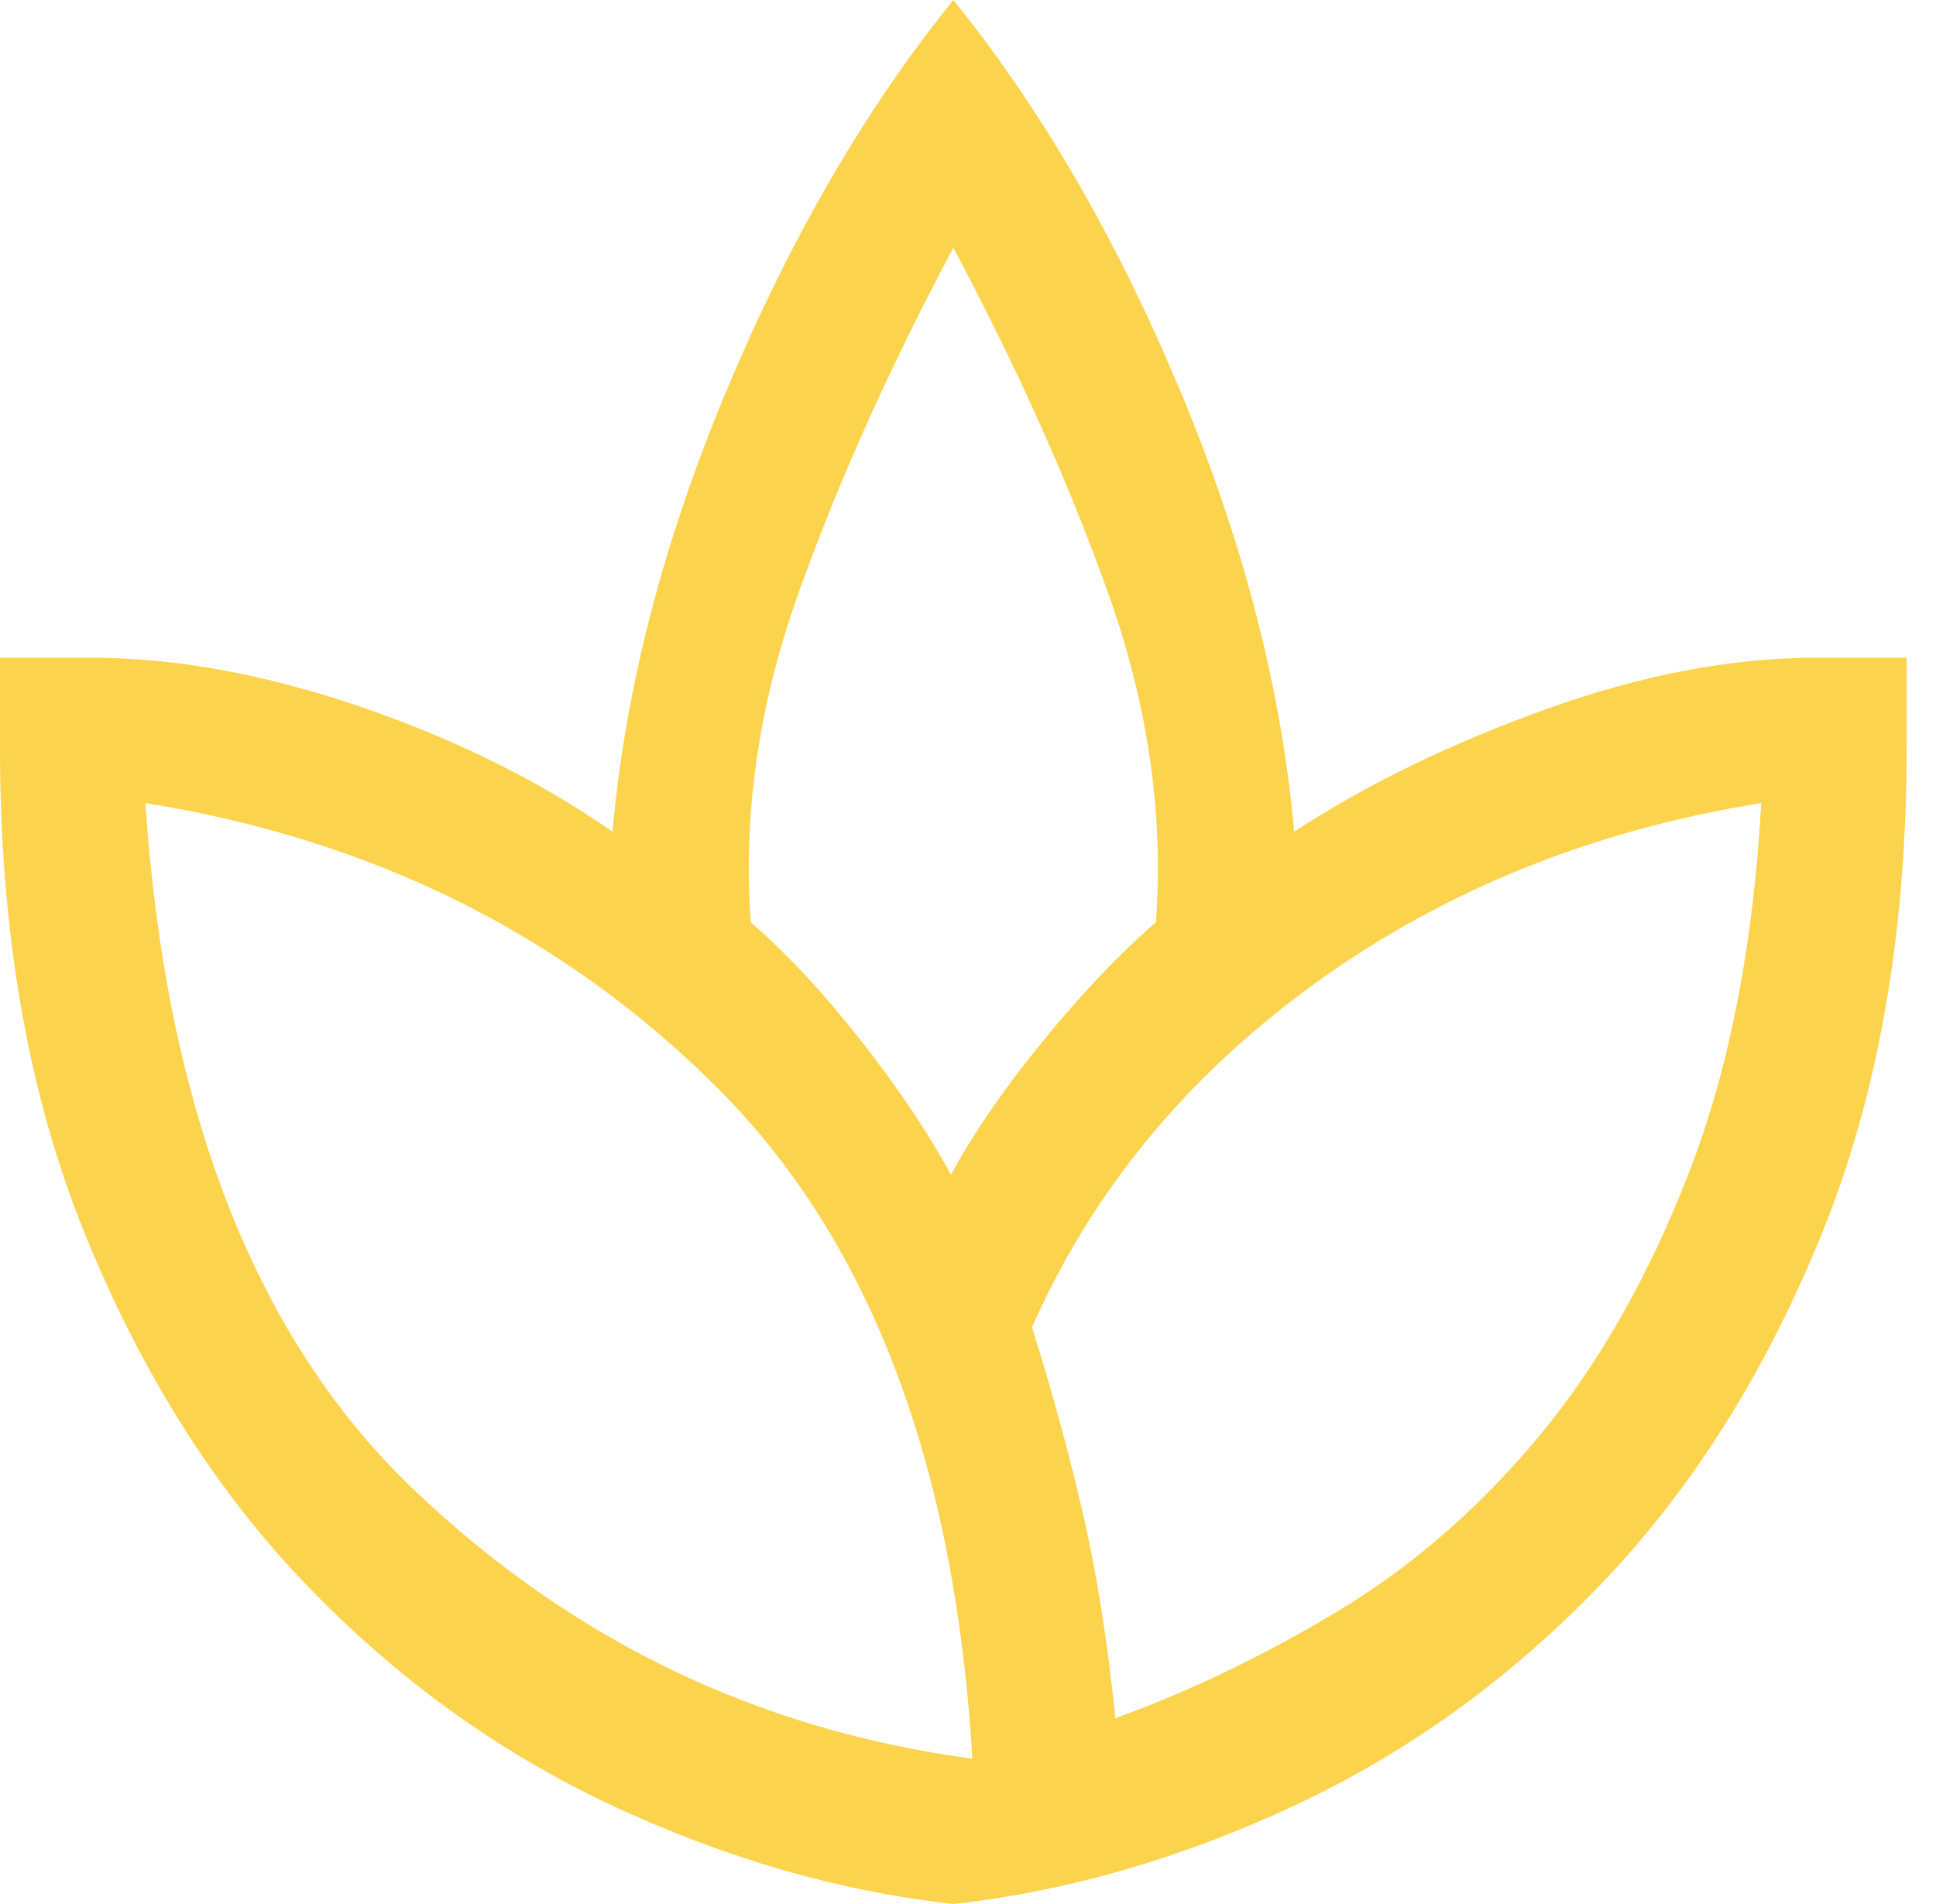 <svg width="61" height="60" viewBox="0 0 61 60" fill="none" xmlns="http://www.w3.org/2000/svg">
<path d="M30.038 60C26.433 59.599 22.841 58.561 19.262 56.884C15.682 55.206 12.466 52.879 9.612 49.9C6.758 46.921 4.443 43.242 2.666 38.861C0.889 34.481 0 29.387 0 23.579V20.726H2.854C5.507 20.726 8.335 21.239 11.339 22.265C14.343 23.292 16.996 24.606 19.299 26.208C19.7 21.702 20.901 17.059 22.904 12.278C24.906 7.497 27.284 3.404 30.038 0C32.791 3.404 35.169 7.497 37.172 12.278C39.174 17.059 40.376 21.702 40.776 26.208C43.079 24.706 45.732 23.417 48.736 22.34C51.74 21.264 54.568 20.726 57.221 20.726H60.075V23.579C60.075 29.387 59.187 34.481 57.409 38.861C55.632 43.242 53.317 46.921 50.463 49.9C47.609 52.879 44.393 55.206 40.813 56.884C37.234 58.561 33.642 59.599 30.038 60ZM30.638 55.419C30.088 46.108 27.397 39.049 22.566 34.243C17.735 29.437 11.74 26.458 4.581 25.307C5.232 34.969 8.048 42.178 13.029 46.934C18.01 51.69 23.88 54.518 30.638 55.419ZM29.962 37.021C30.663 35.72 31.627 34.318 32.854 32.816C34.08 31.314 35.269 30.063 36.42 29.061C36.671 25.657 36.17 22.203 34.919 18.698C33.667 15.194 32.04 11.565 30.038 7.81C28.035 11.565 26.408 15.194 25.156 18.698C23.905 22.203 23.404 25.657 23.655 29.061C24.806 30.063 25.97 31.314 27.146 32.816C28.323 34.318 29.262 35.72 29.962 37.021ZM35.144 54.143C37.497 53.292 39.837 52.165 42.165 50.764C44.493 49.362 46.596 47.534 48.473 45.282C50.35 43.029 51.927 40.263 53.204 36.984C54.481 33.705 55.244 29.812 55.494 25.307C50.188 26.158 45.507 28.048 41.452 30.976C37.397 33.905 34.418 37.522 32.516 41.827C33.116 43.73 33.642 45.645 34.093 47.572C34.543 49.499 34.894 51.69 35.144 54.143Z" fill="#FCD34D"/>
</svg>
